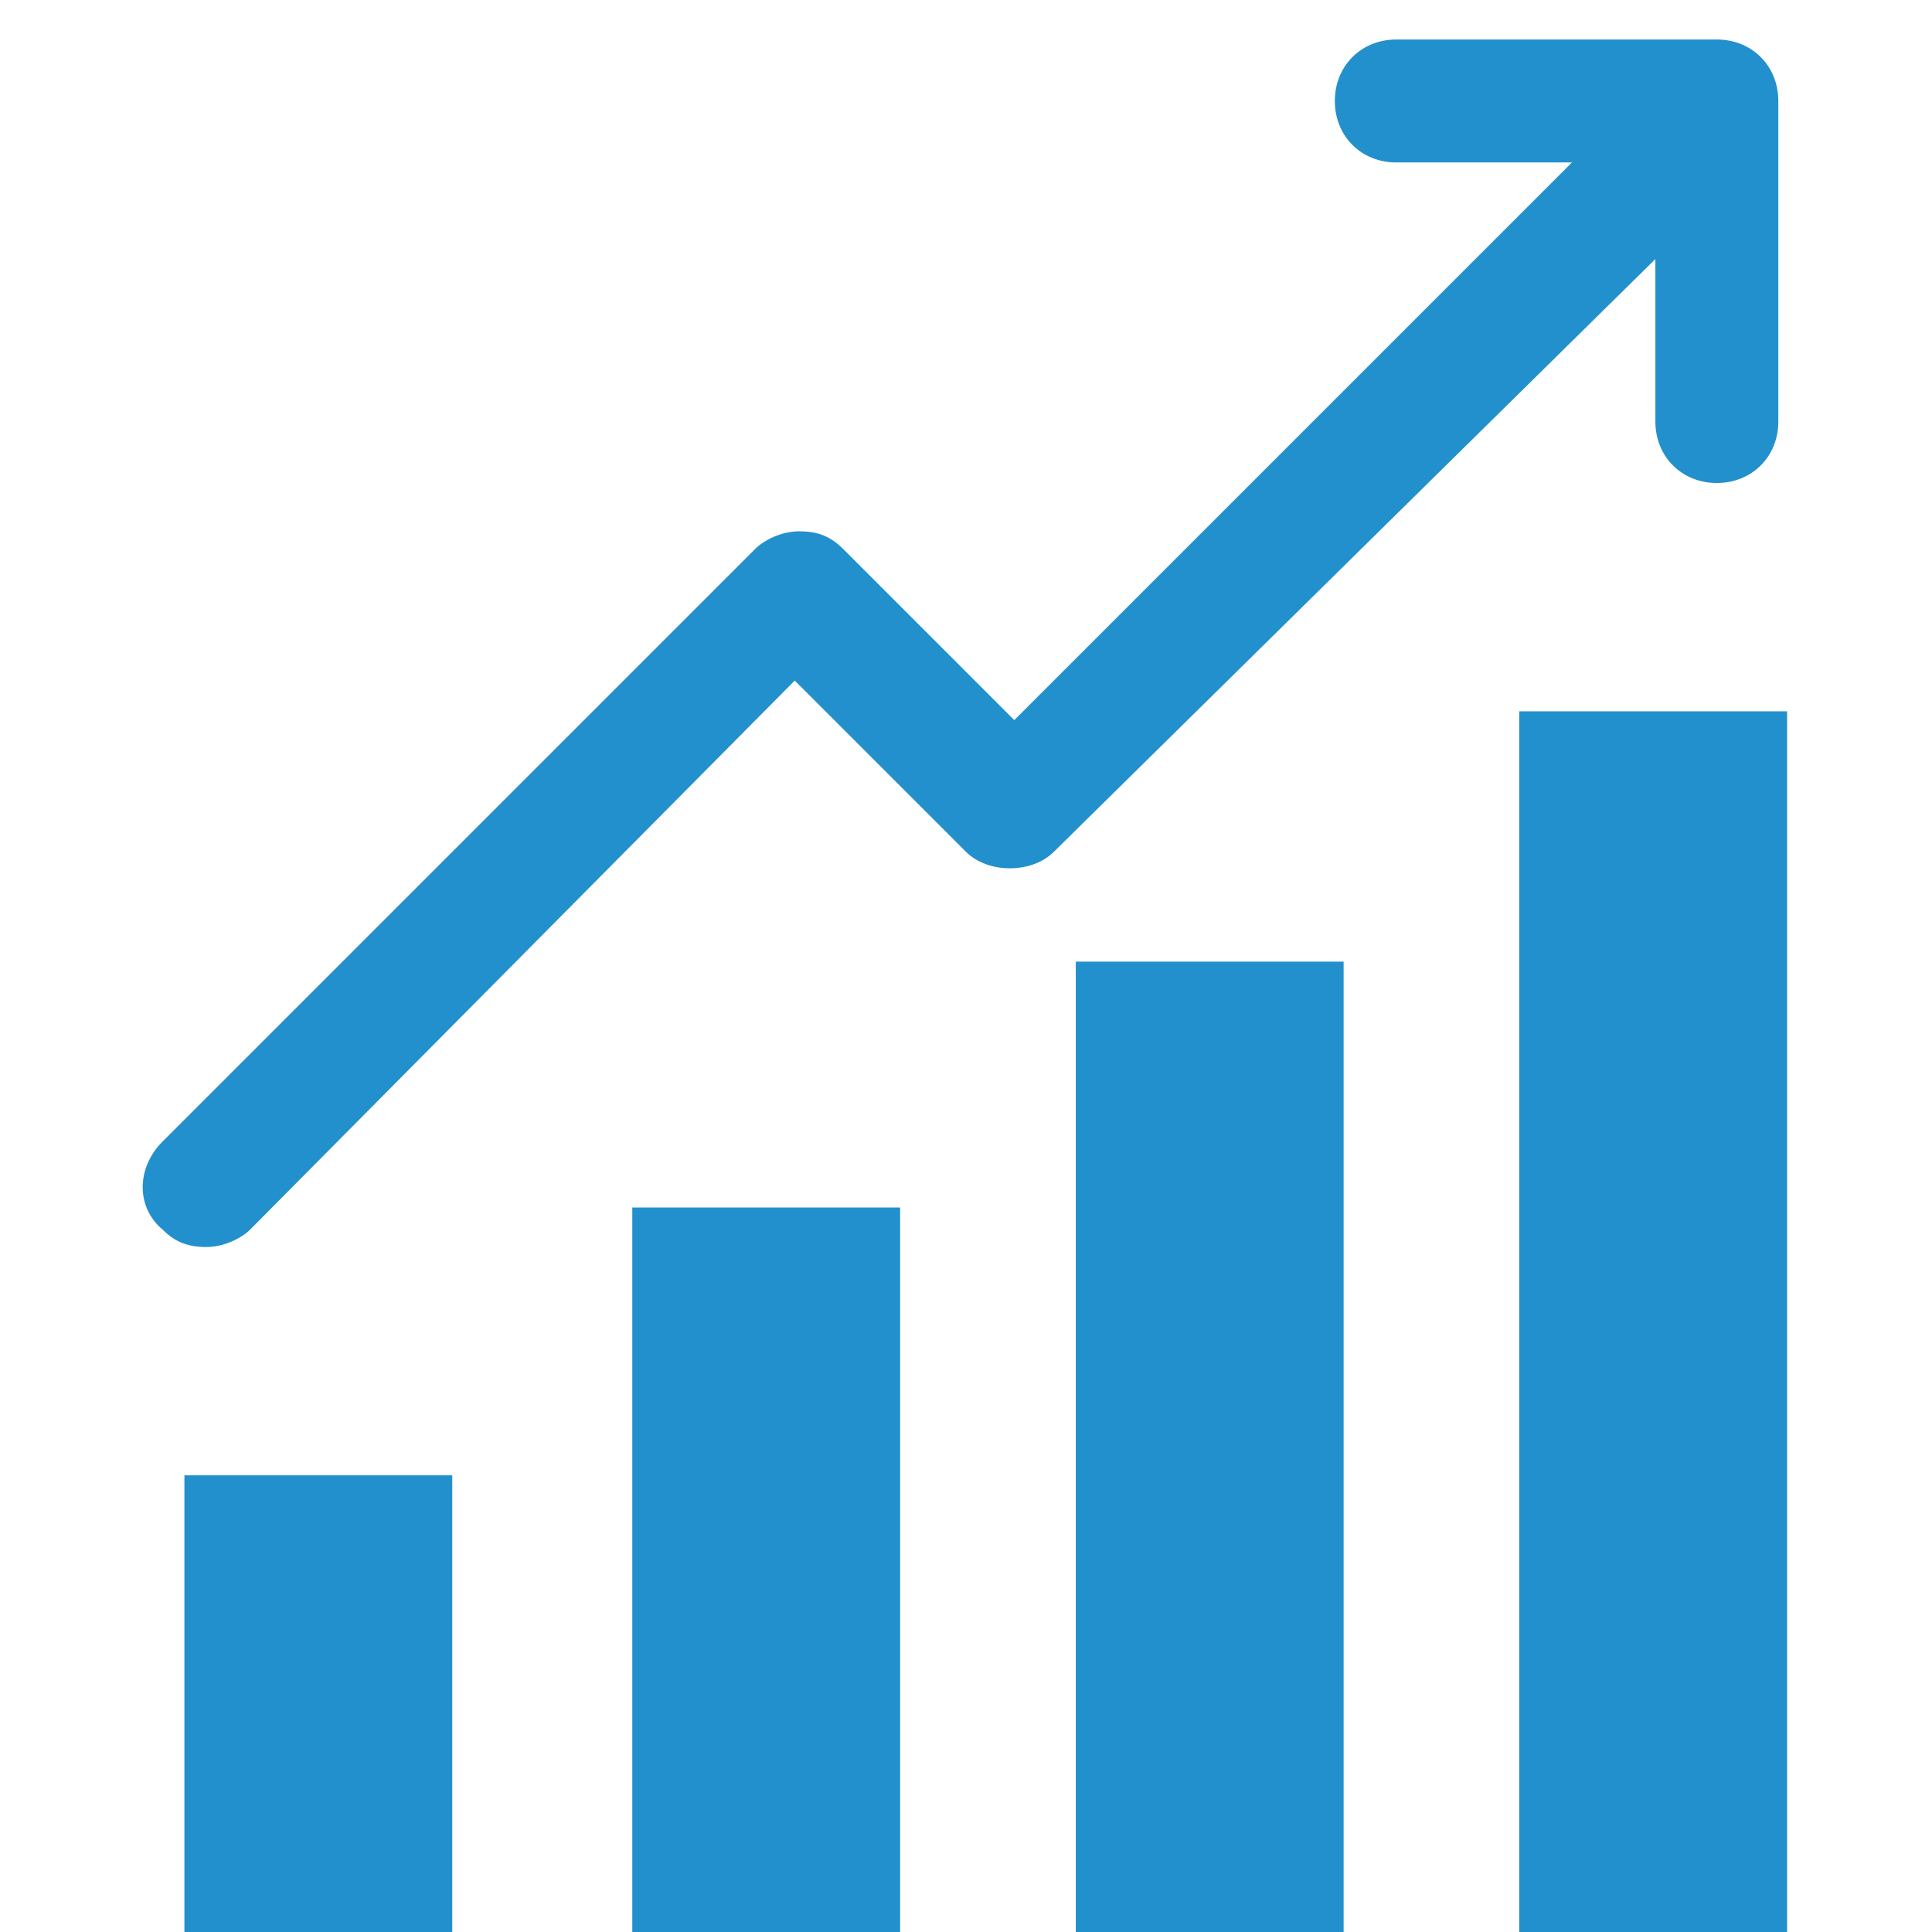 <?xml version="1.0" encoding="utf-8"?>
<!-- Generator: Adobe Illustrator 21.0.0, SVG Export Plug-In . SVG Version: 6.00 Build 0)  -->
<svg version="1.1" id="图层_1" xmlns="http://www.w3.org/2000/svg" xmlns:xlink="http://www.w3.org/1999/xlink" x="0px" y="0px"
	 width="44px" height="44px" viewBox="0 0 44 44" style="enable-background:new 0 0 44 44;" xml:space="preserve">
<style type="text/css">
	.st0{fill:#2290CD;}
</style>
<path class="st0" d="M37.7,9.6c0,0.8,0.6,1.4,1.4,1.4c0.8,0,1.4-0.6,1.4-1.4V2.3c0-0.8-0.6-1.4-1.4-1.4c0,0,0,0,0,0h-7.3
	c-0.8,0-1.4,0.6-1.4,1.4s0.6,1.4,1.4,1.4h4L23.1,16.4l-3.9-3.9c-0.3-0.3-0.6-0.4-1-0.4h0c-0.4,0-0.8,0.2-1,0.4L3.7,26
	c-0.6,0.6-0.6,1.5,0,2c0.3,0.3,0.6,0.4,1,0.4c0.4,0,0.8-0.2,1-0.4l12.4-12.5l3.9,3.9c0.5,0.5,1.5,0.5,2,0L37.7,5.9L37.7,9.6
	C37.7,9.6,37.7,9.6,37.7,9.6z M34.6,16.2h6.1V44h-6.1V16.2z M24.5,21.9h6.1V44h-6.1V21.9z M14.4,27.5h6.1V44h-6.1V27.5z M4.2,33.6
	h6.1V44H4.2V33.6z"/>
</svg>
